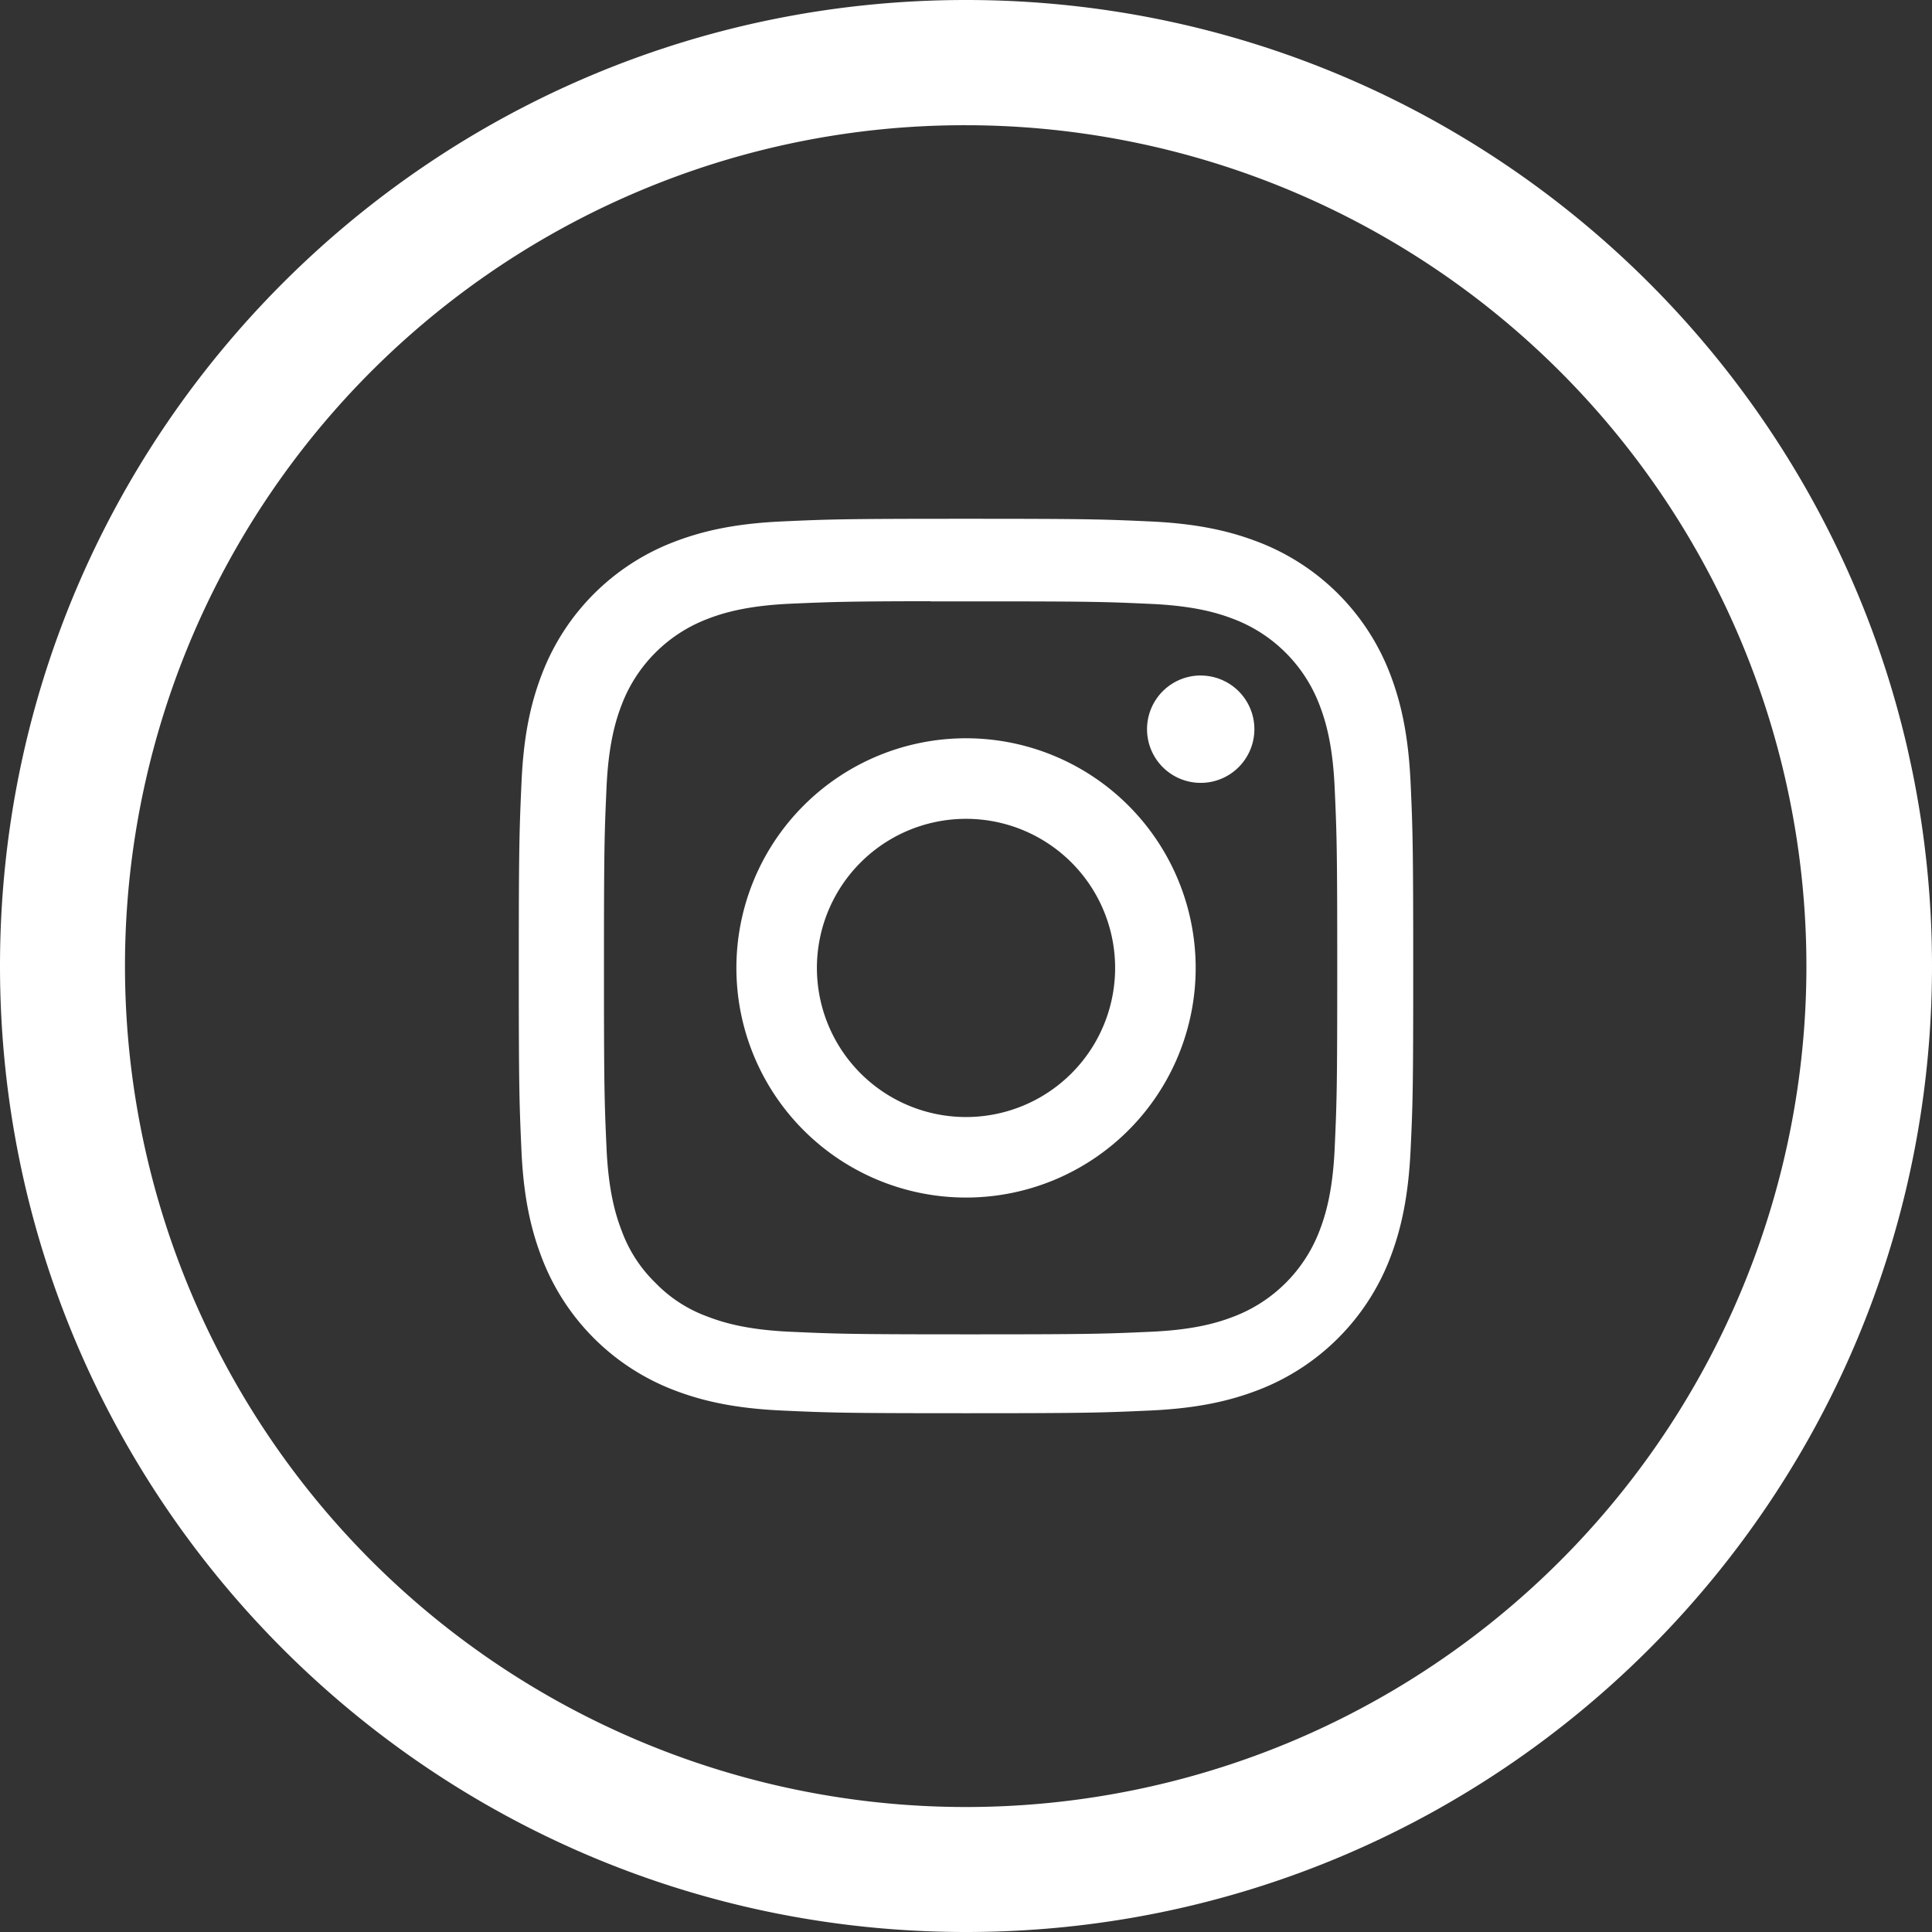 <svg xmlns="http://www.w3.org/2000/svg" viewBox="0 0 1080 1080"><rect x="0" y="0" width="1080" height="1080" fill="#333333" stroke="none"/><defs><style>.cls-1{fill:#fff;}</style></defs><title>instagram_white_1</title><g id="Réteg_2" data-name="Réteg 2"><g id="Réteg_1" data-name="Réteg 1"><path class="cls-1" d="M540,70A470.14,470.14,0,0,1,722.92,973.09,470.13,470.13,0,0,1,357.08,106.91,467,467,0,0,1,540,70m0-70C241.77,0,0,241.77,0,540s241.77,540,540,540,540-241.77,540-540S838.23,0,540,0Z"/><path class="cls-1" d="M540,412.7A128.37,128.37,0,1,0,668.39,541.1,128.39,128.39,0,0,0,540,412.7Zm0,211.73a83.35,83.35,0,1,1,83.36-83.33A83.34,83.34,0,0,1,540,624.43Zm131.2-246.8a30,30,0,1,0,30,30A30,30,0,0,0,671.21,377.63Zm0,0a30,30,0,1,0,30,30A30,30,0,0,0,671.21,377.63ZM540,412.7A128.37,128.37,0,1,0,668.39,541.1,128.39,128.39,0,0,0,540,412.7Zm0,211.73a83.35,83.35,0,1,1,83.36-83.33A83.34,83.34,0,0,1,540,624.43Zm0-211.73A128.37,128.37,0,1,0,668.39,541.1,128.39,128.39,0,0,0,540,412.7Zm0,211.73a83.35,83.35,0,1,1,83.36-83.33A83.34,83.34,0,0,1,540,624.43Zm131.2-246.8a30,30,0,1,0,30,30A30,30,0,0,0,671.21,377.63Zm0,0a30,30,0,1,0,30,30A30,30,0,0,0,671.21,377.63ZM540,412.7A128.37,128.37,0,1,0,668.39,541.1,128.39,128.39,0,0,0,540,412.7Zm0,211.73a83.35,83.35,0,1,1,83.36-83.33A83.34,83.34,0,0,1,540,624.43Zm0-211.73A128.37,128.37,0,1,0,668.39,541.1,128.39,128.39,0,0,0,540,412.7Zm0,211.73a83.35,83.35,0,1,1,83.36-83.33A83.34,83.34,0,0,1,540,624.43Zm131.2-246.8a30,30,0,1,0,30,30A30,30,0,0,0,671.21,377.63Zm0,0a30,30,0,1,0,30,30A30,30,0,0,0,671.21,377.63ZM540,412.7A128.37,128.37,0,1,0,668.39,541.1,128.39,128.39,0,0,0,540,412.7Zm0,211.73a83.35,83.35,0,1,1,83.36-83.33A83.34,83.34,0,0,1,540,624.43Zm0-211.73A128.37,128.37,0,1,0,668.39,541.1,128.39,128.39,0,0,0,540,412.7Zm0,211.73a83.35,83.35,0,1,1,83.36-83.33A83.34,83.34,0,0,1,540,624.43Zm131.2-246.8a30,30,0,1,0,30,30A30,30,0,0,0,671.21,377.63Zm0,0a30,30,0,1,0,30,30A30,30,0,0,0,671.21,377.63ZM540,412.7A128.37,128.37,0,1,0,668.39,541.1,128.39,128.39,0,0,0,540,412.7Zm0,211.73a83.35,83.35,0,1,1,83.36-83.33A83.34,83.34,0,0,1,540,624.43Zm248.5-187.51c-1.27-26.63-5.47-44.8-11.62-60.69a127.92,127.92,0,0,0-73.14-73.12c-15.93-6.18-34.11-10.4-60.74-11.62S607.87,290,540,290s-76.4.27-103,1.49-44.78,5.44-60.69,11.62a127.92,127.92,0,0,0-73.14,73.12c-6.2,15.89-10.43,34.06-11.62,60.66S290,472.09,290,540s.3,76.39,1.49,103.07,5.45,44.76,11.62,60.66a128,128,0,0,0,73.12,73.15c15.9,6.17,34.08,10.39,60.68,11.61S472.1,790,540,790s76.39-.3,103.07-1.52,44.81-5.44,60.71-11.61a128.13,128.13,0,0,0,73.12-73.15c6.15-15.9,10.35-34.07,11.62-60.66S790,607.88,790,540,789.7,463.56,788.51,436.92ZM746.09,642c-1.11,24.37-5.2,37.59-8.62,46.39A82.94,82.94,0,0,1,690,735.84c-8.81,3.44-22,7.5-46.43,8.61-26.36,1.19-34.27,1.46-101,1.46s-74.66-.27-101-1.46c-24.38-1.11-37.63-5.2-46.43-8.61a76.87,76.87,0,0,1-28.75-18.72,77.66,77.66,0,0,1-18.72-28.73c-3.41-8.8-7.5-22-8.61-46.39-1.19-26.35-1.44-34.28-1.44-101s.25-74.63,1.44-101c1.11-24.38,5.2-37.62,8.61-46.42a82.79,82.79,0,0,1,47.47-47.45c8.8-3.44,22.05-7.5,46.43-8.64,23.05-1,32-1.35,78.59-1.41v.09c6.66,0,14.08,0,22.43,0,66.75,0,74.66.21,101,1.43,24.38,1.11,37.6,5.17,46.43,8.61a82.88,82.88,0,0,1,47.43,47.45c3.42,8.8,7.51,22,8.62,46.39,1.19,26.35,1.46,34.28,1.46,101S747.28,615.65,746.09,642Zm-74.88-264.4a30,30,0,1,0,30,30A30,30,0,0,0,671.21,377.63ZM540,412.7A128.37,128.37,0,1,0,668.39,541.1,128.39,128.39,0,0,0,540,412.7Zm0,211.73a83.35,83.35,0,1,1,83.36-83.33A83.34,83.34,0,0,1,540,624.43Zm0-211.73A128.37,128.37,0,1,0,668.39,541.1,128.39,128.39,0,0,0,540,412.7Zm0,211.73a83.35,83.35,0,1,1,83.36-83.33A83.34,83.34,0,0,1,540,624.43Zm131.2-246.8a30,30,0,1,0,30,30A30,30,0,0,0,671.21,377.63Zm0,0a30,30,0,1,0,30,30A30,30,0,0,0,671.21,377.63ZM540,412.7A128.37,128.37,0,1,0,668.39,541.1,128.39,128.39,0,0,0,540,412.7Zm0,211.73a83.35,83.35,0,1,1,83.36-83.33A83.34,83.34,0,0,1,540,624.43Zm0-211.73A128.37,128.37,0,1,0,668.39,541.1,128.39,128.39,0,0,0,540,412.7Zm0,211.73a83.35,83.35,0,1,1,83.36-83.33A83.34,83.34,0,0,1,540,624.43Zm131.2-246.8a30,30,0,1,0,30,30A30,30,0,0,0,671.21,377.63Zm0,0a30,30,0,1,0,30,30A30,30,0,0,0,671.21,377.63ZM540,412.7A128.37,128.37,0,1,0,668.39,541.1,128.39,128.39,0,0,0,540,412.7Zm0,211.73a83.35,83.35,0,1,1,83.36-83.33A83.34,83.34,0,0,1,540,624.43Zm0-211.73A128.37,128.37,0,1,0,668.39,541.1,128.39,128.39,0,0,0,540,412.7Zm0,211.73a83.35,83.35,0,1,1,83.36-83.33A83.34,83.34,0,0,1,540,624.43Zm131.2-246.8a30,30,0,1,0,30,30A30,30,0,0,0,671.21,377.63Zm0,0a30,30,0,1,0,30,30A30,30,0,0,0,671.21,377.63ZM540,412.7A128.37,128.37,0,1,0,668.39,541.1,128.39,128.39,0,0,0,540,412.7Zm0,211.73a83.35,83.35,0,1,1,83.36-83.33A83.34,83.34,0,0,1,540,624.43Zm0-211.73A128.37,128.37,0,1,0,668.39,541.1,128.39,128.39,0,0,0,540,412.7Zm0,211.73a83.35,83.35,0,1,1,83.36-83.33A83.34,83.34,0,0,1,540,624.43Zm131.2-246.8a30,30,0,1,0,30,30A30,30,0,0,0,671.21,377.63Zm0,0a30,30,0,1,0,30,30A30,30,0,0,0,671.21,377.63ZM540,412.7A128.37,128.37,0,1,0,668.39,541.1,128.39,128.39,0,0,0,540,412.7Zm0,211.73a83.35,83.35,0,1,1,83.36-83.33A83.34,83.34,0,0,1,540,624.43Z"/></g></g></svg>
